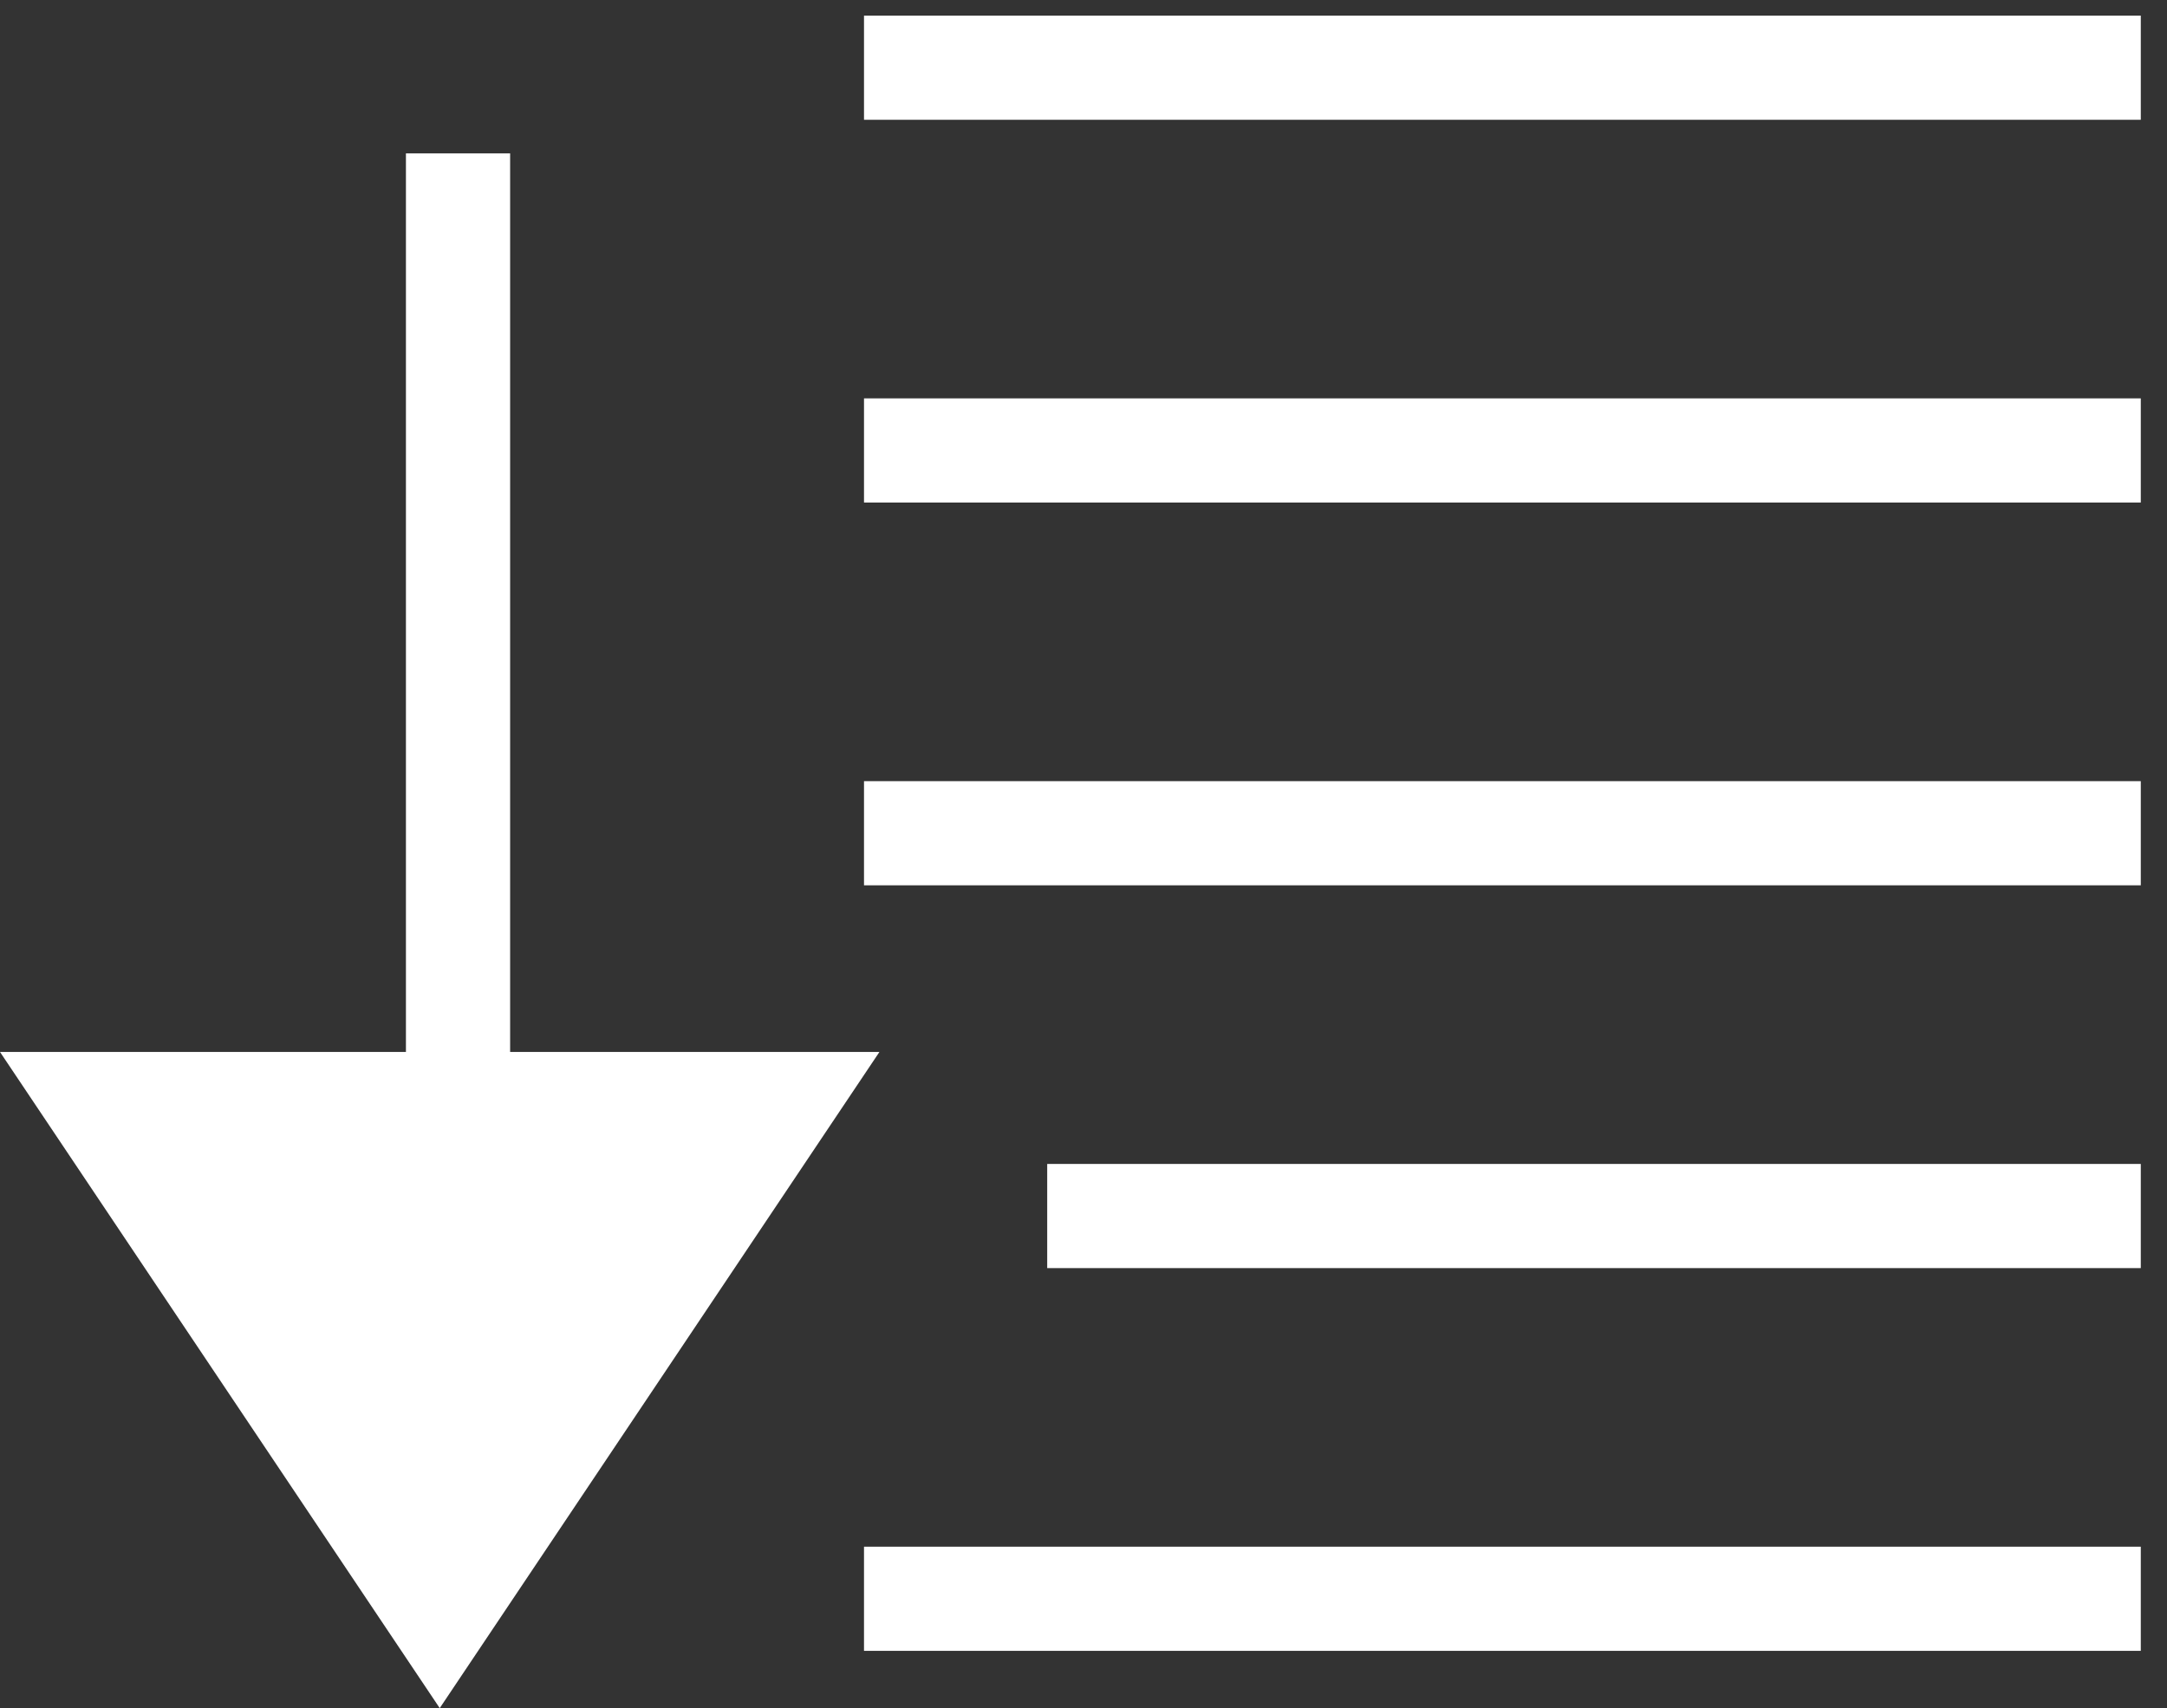 <?xml version="1.0" encoding="UTF-8"?>
<svg width="52px" height="41px" viewBox="0 0 52 41" version="1.1" xmlns="http://www.w3.org/2000/svg" xmlns:xlink="http://www.w3.org/1999/xlink">
    <rect x="0" y="0" width="52" height="41" fill="#333333" stroke="none"/>
    <!-- Generator: Sketch 49.3 (51167) - http://www.bohemiancoding.com/sketch -->
    <title>sorteren copy</title>
    <desc>Created with Sketch.</desc>
    <defs></defs>
    <g id="Page-1" stroke="none" stroke-width="1" fill="none" fill-rule="evenodd">
        <g id="DESKTOP-filteren" transform="translate(-13, -1317)">
            <g id="sorteren" transform="translate(13, 1316)">
                <polygon id="Triangle-2" fill="#FFFFFF" fill-rule="evenodd" points="10.552 42 0 26.25 21.103 26.25"></polygon>
                <path d="M10.991,5.931 L10.991,33.153" id="Line-4" stroke="#FFFFFF" stroke-width="2.5" stroke-linecap="square"></path>
                <path d="M21.983,39.375 L50.121,39.375" id="Line-5" stroke="#FFFFFF" stroke-width="2.5" stroke-linecap="square"></path>
                <path d="M21.983,21 L50.121,21" id="Line-5-Copy-4" stroke="#FFFFFF" stroke-width="2.5" stroke-linecap="square"></path>
                <path d="M26.379,30.188 L50.121,30.188" id="Line-5-Copy-2" stroke="#FFFFFF" stroke-width="2.5" stroke-linecap="square"></path>
                <path d="M21.983,11.812 L50.121,11.812" id="Line-5-Copy-6" stroke="#FFFFFF" stroke-width="2.5" stroke-linecap="square"></path>
                <path d="M21.983,2.625 L50.121,2.625" id="Line-5-Copy-7" stroke="#FFFFFF" stroke-width="2.5" stroke-linecap="square"></path>
            </g>
        </g>
    </g>
</svg>
